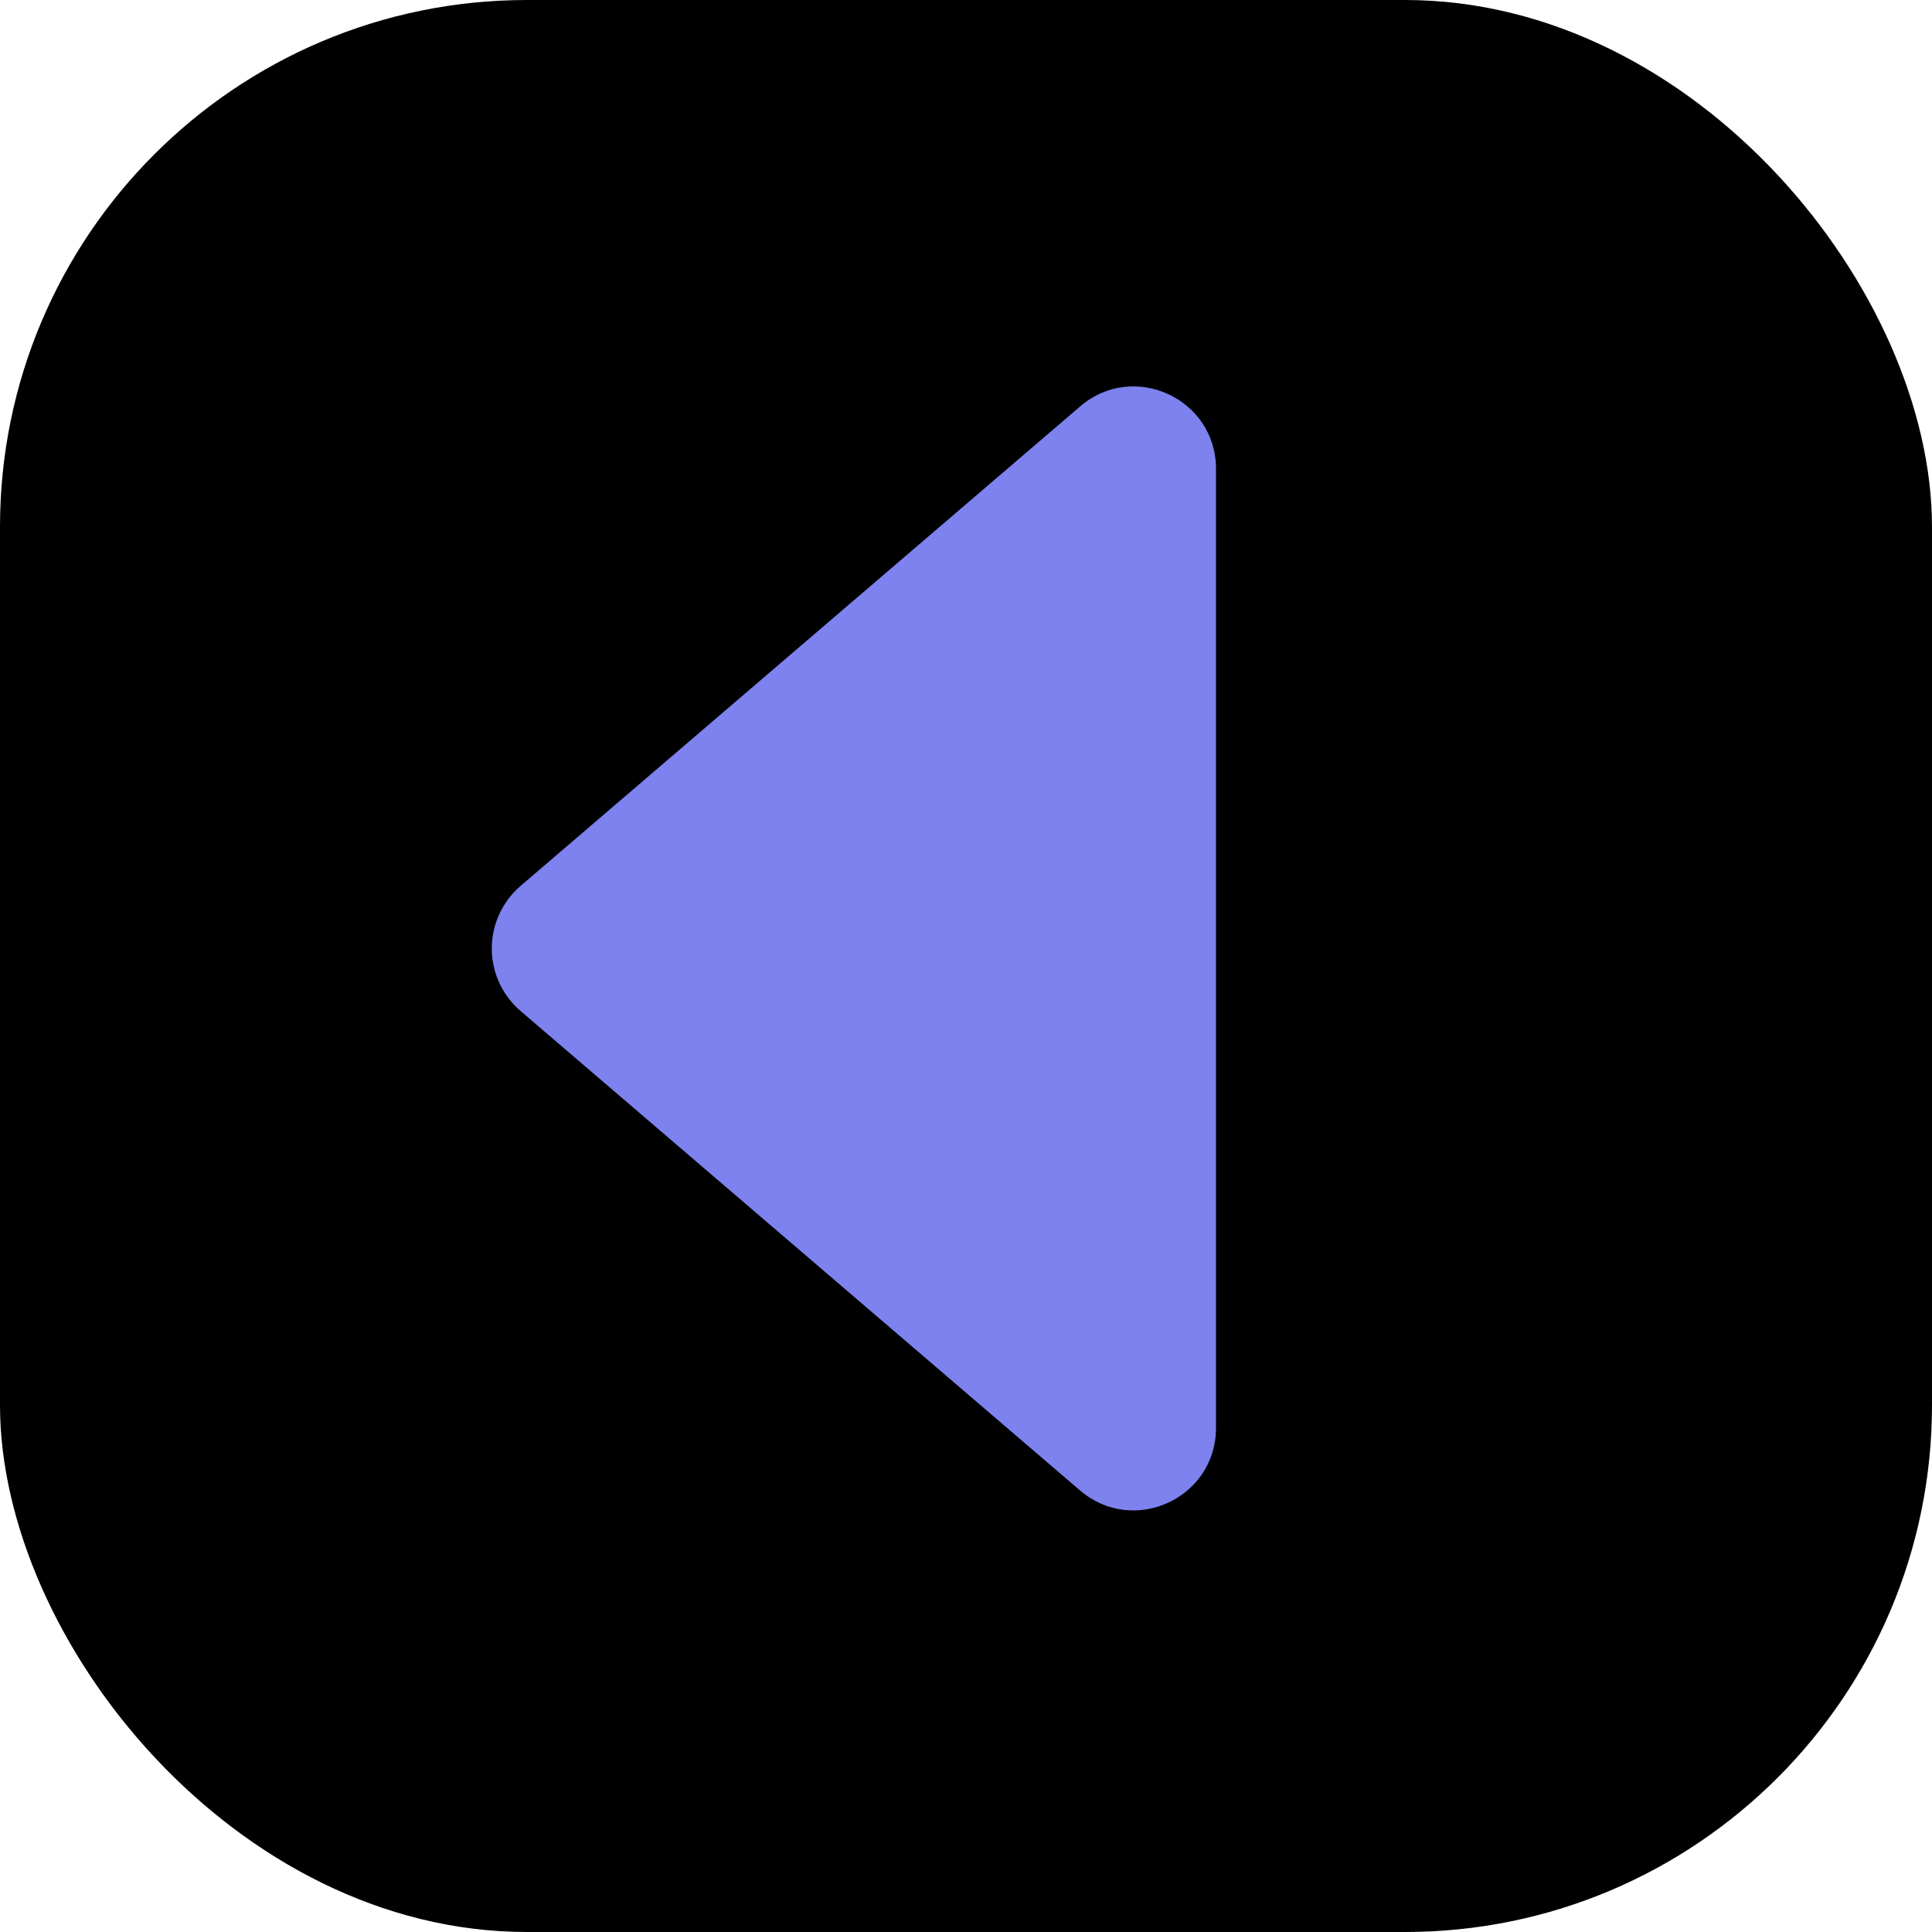 <svg width="55" height="55" viewBox="0 0 55 55" fill="none" xmlns="http://www.w3.org/2000/svg">
<rect width="55" height="55" rx="15" fill="black"/>
<path d="M30.748 11.571L14.818 25.221C14.562 25.442 14.356 25.715 14.214 26.022C14.073 26.329 14 26.663 14 27.001C14 27.339 14.073 27.673 14.214 27.98C14.356 28.287 14.562 28.56 14.818 28.78L30.748 42.431C32.268 43.733 34.617 42.653 34.617 40.651V13.347C34.617 11.345 32.268 10.264 30.748 11.571Z" fill="#7D82EE"/>
</svg>
